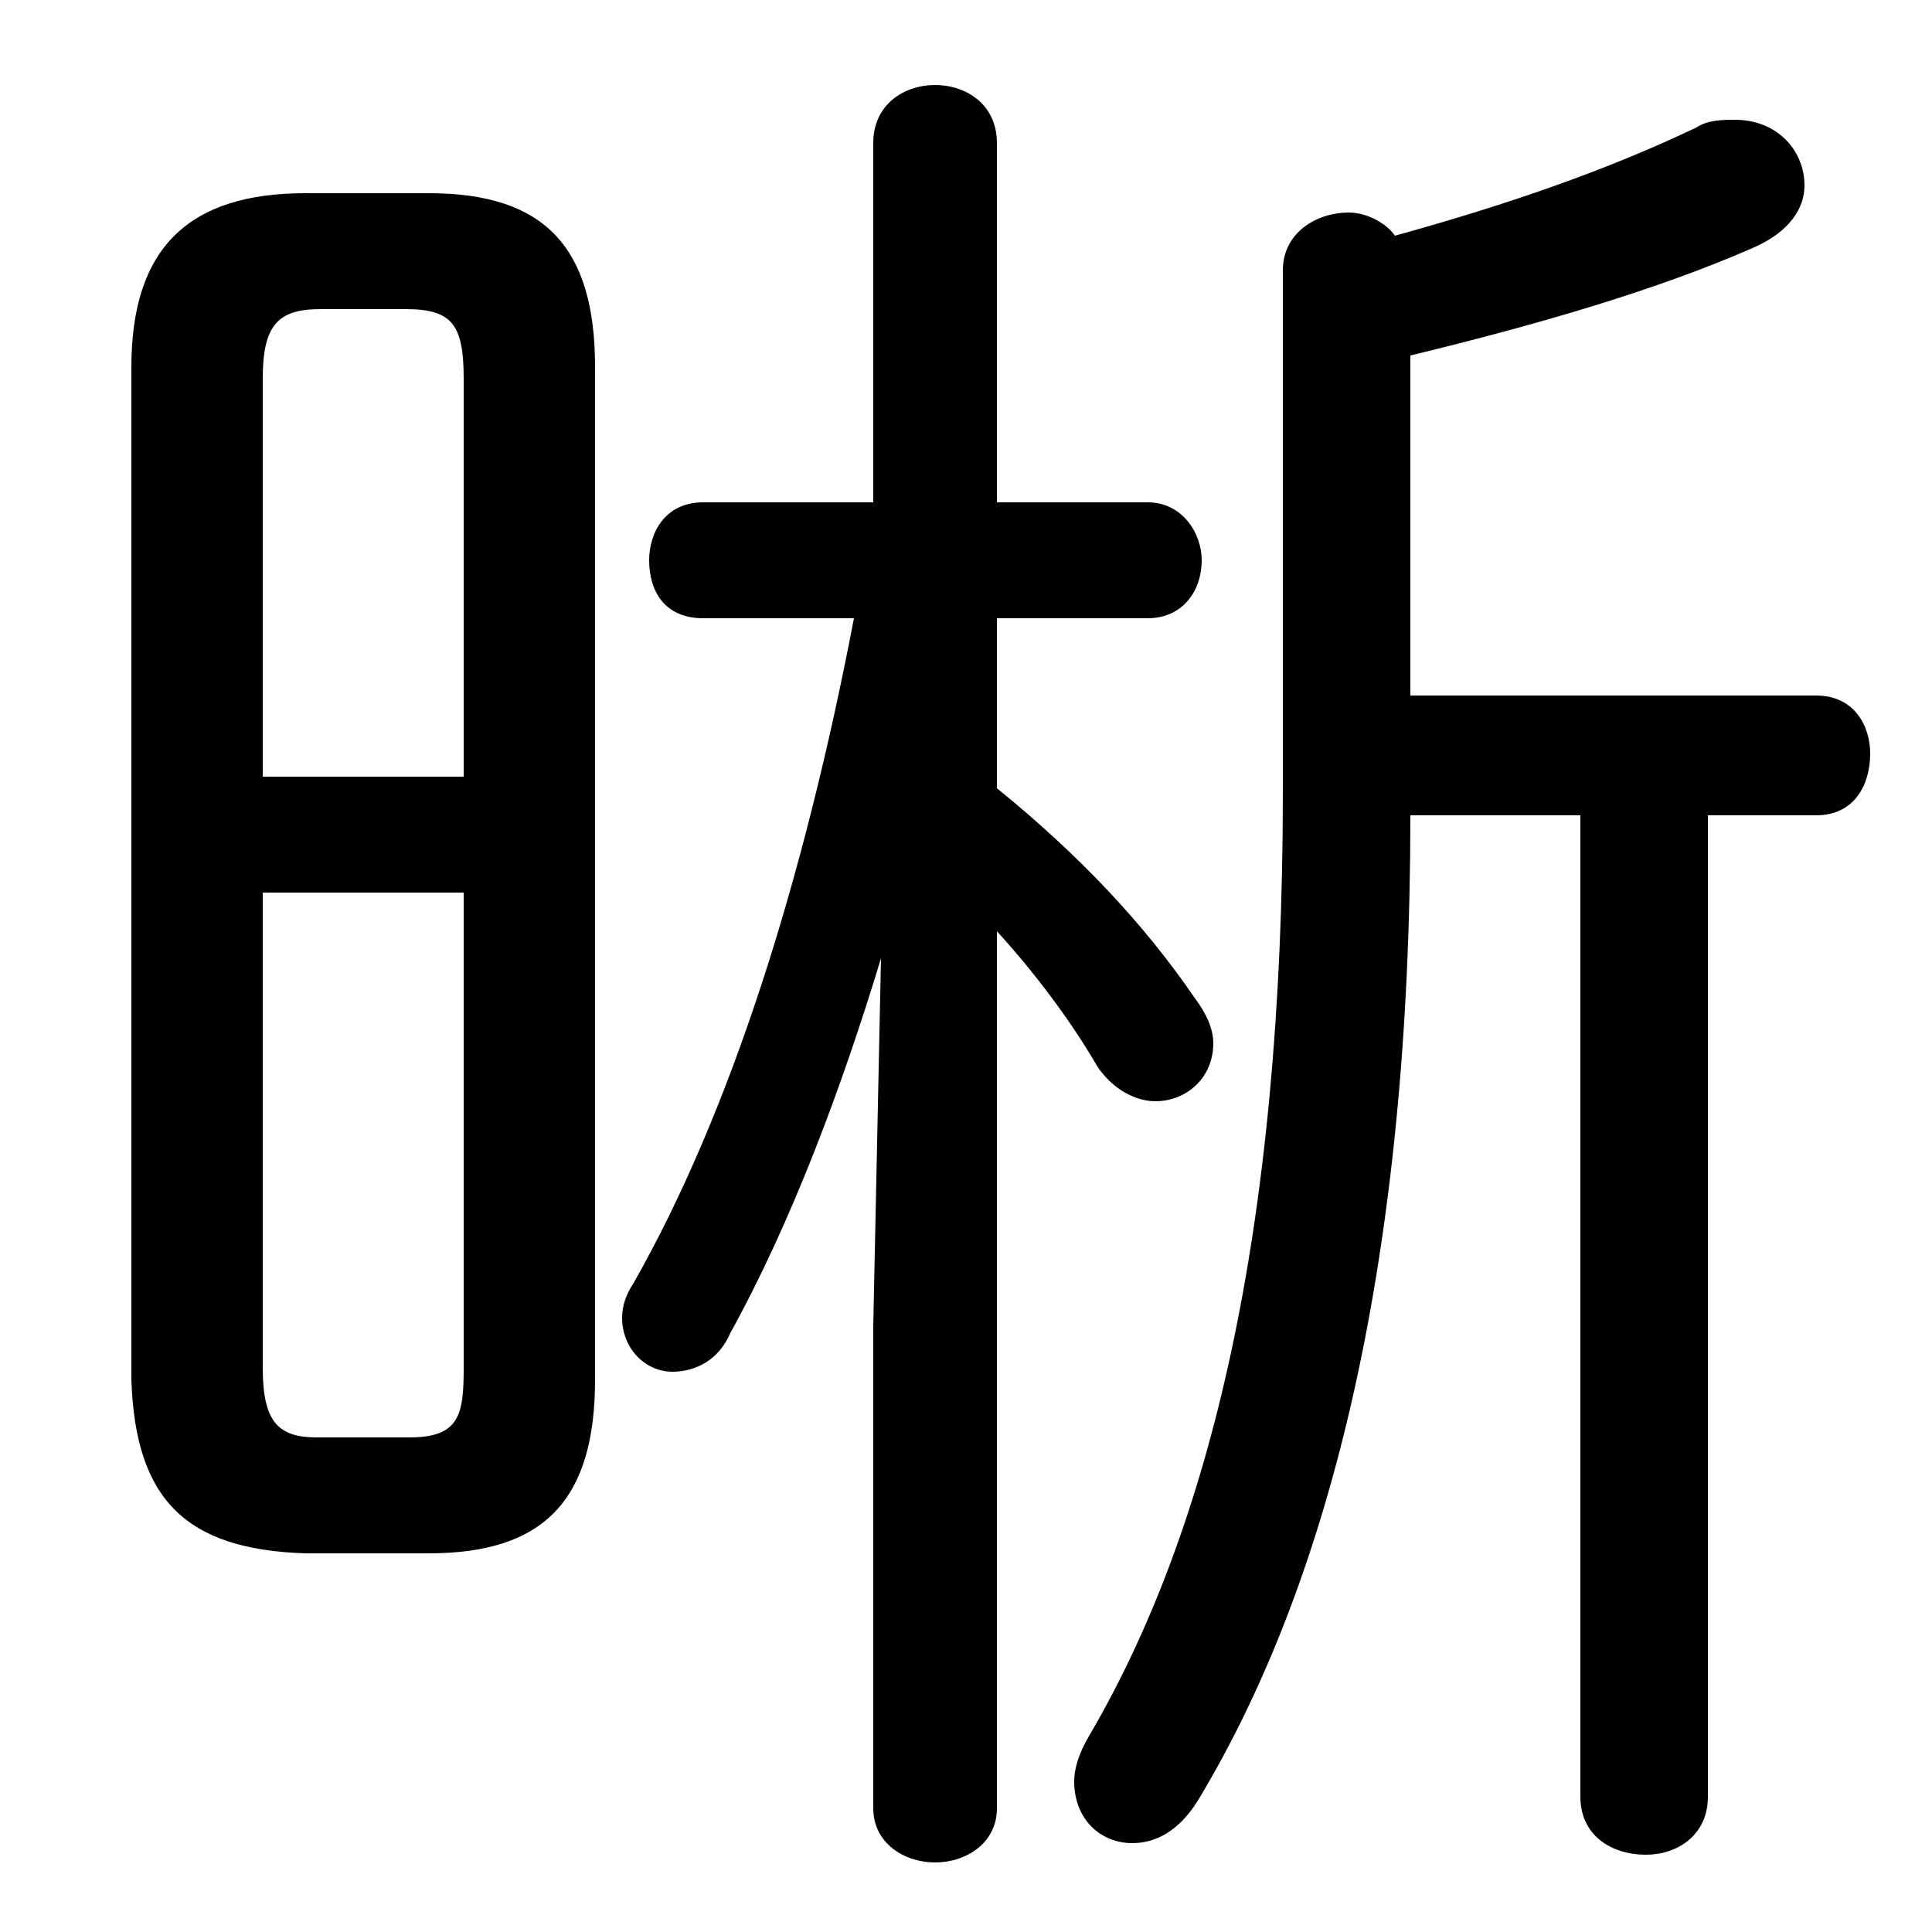 <svg xmlns="http://www.w3.org/2000/svg" viewBox="0 -44.0 50.0 50.0">
    <rect x="0" y="-44.0" width="50.0" height="50.0" fill="#808080" stroke="none"/>
    <g transform="scale(1, -1)">
        <!-- ボディの枠 -->
        <rect x="0" y="-6.0" width="50.0" height="50.0"
            stroke="white" fill="white"/>
        <!-- グリフ座標系の原点 -->
        <circle cx="0" cy="0" r="5" fill="white"/>
        <!-- グリフのアウトライン -->
        <g style="fill:black;stroke:#000000;stroke-width:0;stroke-linecap:round;stroke-linejoin:round;">
        <path d="M 36.5 26.0 L 36.5 34.8 C 39.8 35.6 42.9 36.5 45.4 37.6 C 46.3 38.0 46.7 38.6 46.7 39.2 C 46.7 40.1 46.0 40.9 44.9 40.9 C 44.6 40.9 44.2 40.9 43.9 40.7 C 41.6 39.6 39.0 38.7 36.1 37.9 C 35.9 38.2 35.4 38.5 34.9 38.5 C 34.1 38.5 33.2 38.0 33.2 37.0 L 33.2 23.5 C 33.2 12.1 31.3 4.4 28.2 -0.9 C 27.9 -1.4 27.8 -1.8 27.8 -2.1 C 27.8 -3.1 28.5 -3.7 29.3 -3.7 C 29.9 -3.7 30.5 -3.4 31.0 -2.6 C 34.5 3.2 36.5 11.6 36.5 22.9 L 40.9 22.9 L 40.9 -2.5 C 40.9 -3.5 41.7 -4.0 42.6 -4.0 C 43.4 -4.0 44.2 -3.5 44.2 -2.5 L 44.2 22.9 L 47.0 22.9 C 48.0 22.9 48.4 23.7 48.4 24.5 C 48.4 25.2 48.0 26.0 47.0 26.0 Z M 11.1 3.8 C 14.1 3.8 15.4 5.2 15.4 8.3 L 15.4 34.5 C 15.4 37.6 14.1 39.0 11.1 39.0 L 7.9 39.0 C 4.9 39.0 3.4 37.6 3.4 34.5 L 3.4 8.3 C 3.5 5.2 4.8 3.9 7.9 3.8 Z M 8.2 6.8 C 7.2 6.8 6.8 7.2 6.8 8.6 L 6.8 20.9 L 12.0 20.9 L 12.0 8.6 C 12.0 7.4 11.9 6.8 10.6 6.8 Z M 12.0 23.9 L 6.8 23.9 L 6.8 34.2 C 6.8 35.6 7.2 36.0 8.3 36.0 L 10.5 36.0 C 11.7 36.0 12.0 35.6 12.0 34.2 Z M 22.1 28.0 C 20.8 21.2 18.9 15.2 16.4 10.8 C 16.2 10.5 16.1 10.2 16.1 9.9 C 16.1 9.1 16.7 8.5 17.4 8.5 C 18.0 8.5 18.6 8.8 18.9 9.5 C 20.5 12.4 21.8 15.9 22.8 19.2 L 22.6 9.7 L 22.6 -2.8 C 22.6 -3.7 23.4 -4.2 24.2 -4.2 C 25.0 -4.2 25.8 -3.7 25.8 -2.8 L 25.8 19.9 C 26.8 18.8 27.7 17.6 28.4 16.4 C 28.8 15.8 29.4 15.5 29.9 15.5 C 30.7 15.5 31.4 16.1 31.4 17.0 C 31.4 17.4 31.2 17.8 30.9 18.2 C 29.6 20.1 27.9 21.9 25.8 23.6 L 25.8 28.0 L 29.7 28.0 C 30.6 28.0 31.1 28.7 31.1 29.5 C 31.1 30.2 30.6 31.0 29.7 31.0 L 25.8 31.0 L 25.8 40.3 C 25.8 41.3 25.0 41.8 24.2 41.8 C 23.4 41.8 22.6 41.3 22.6 40.3 L 22.6 31.0 L 18.2 31.0 C 17.2 31.0 16.8 30.2 16.8 29.5 C 16.8 28.7 17.2 28.0 18.2 28.0 Z"/>
    </g>
    </g>
</svg>
